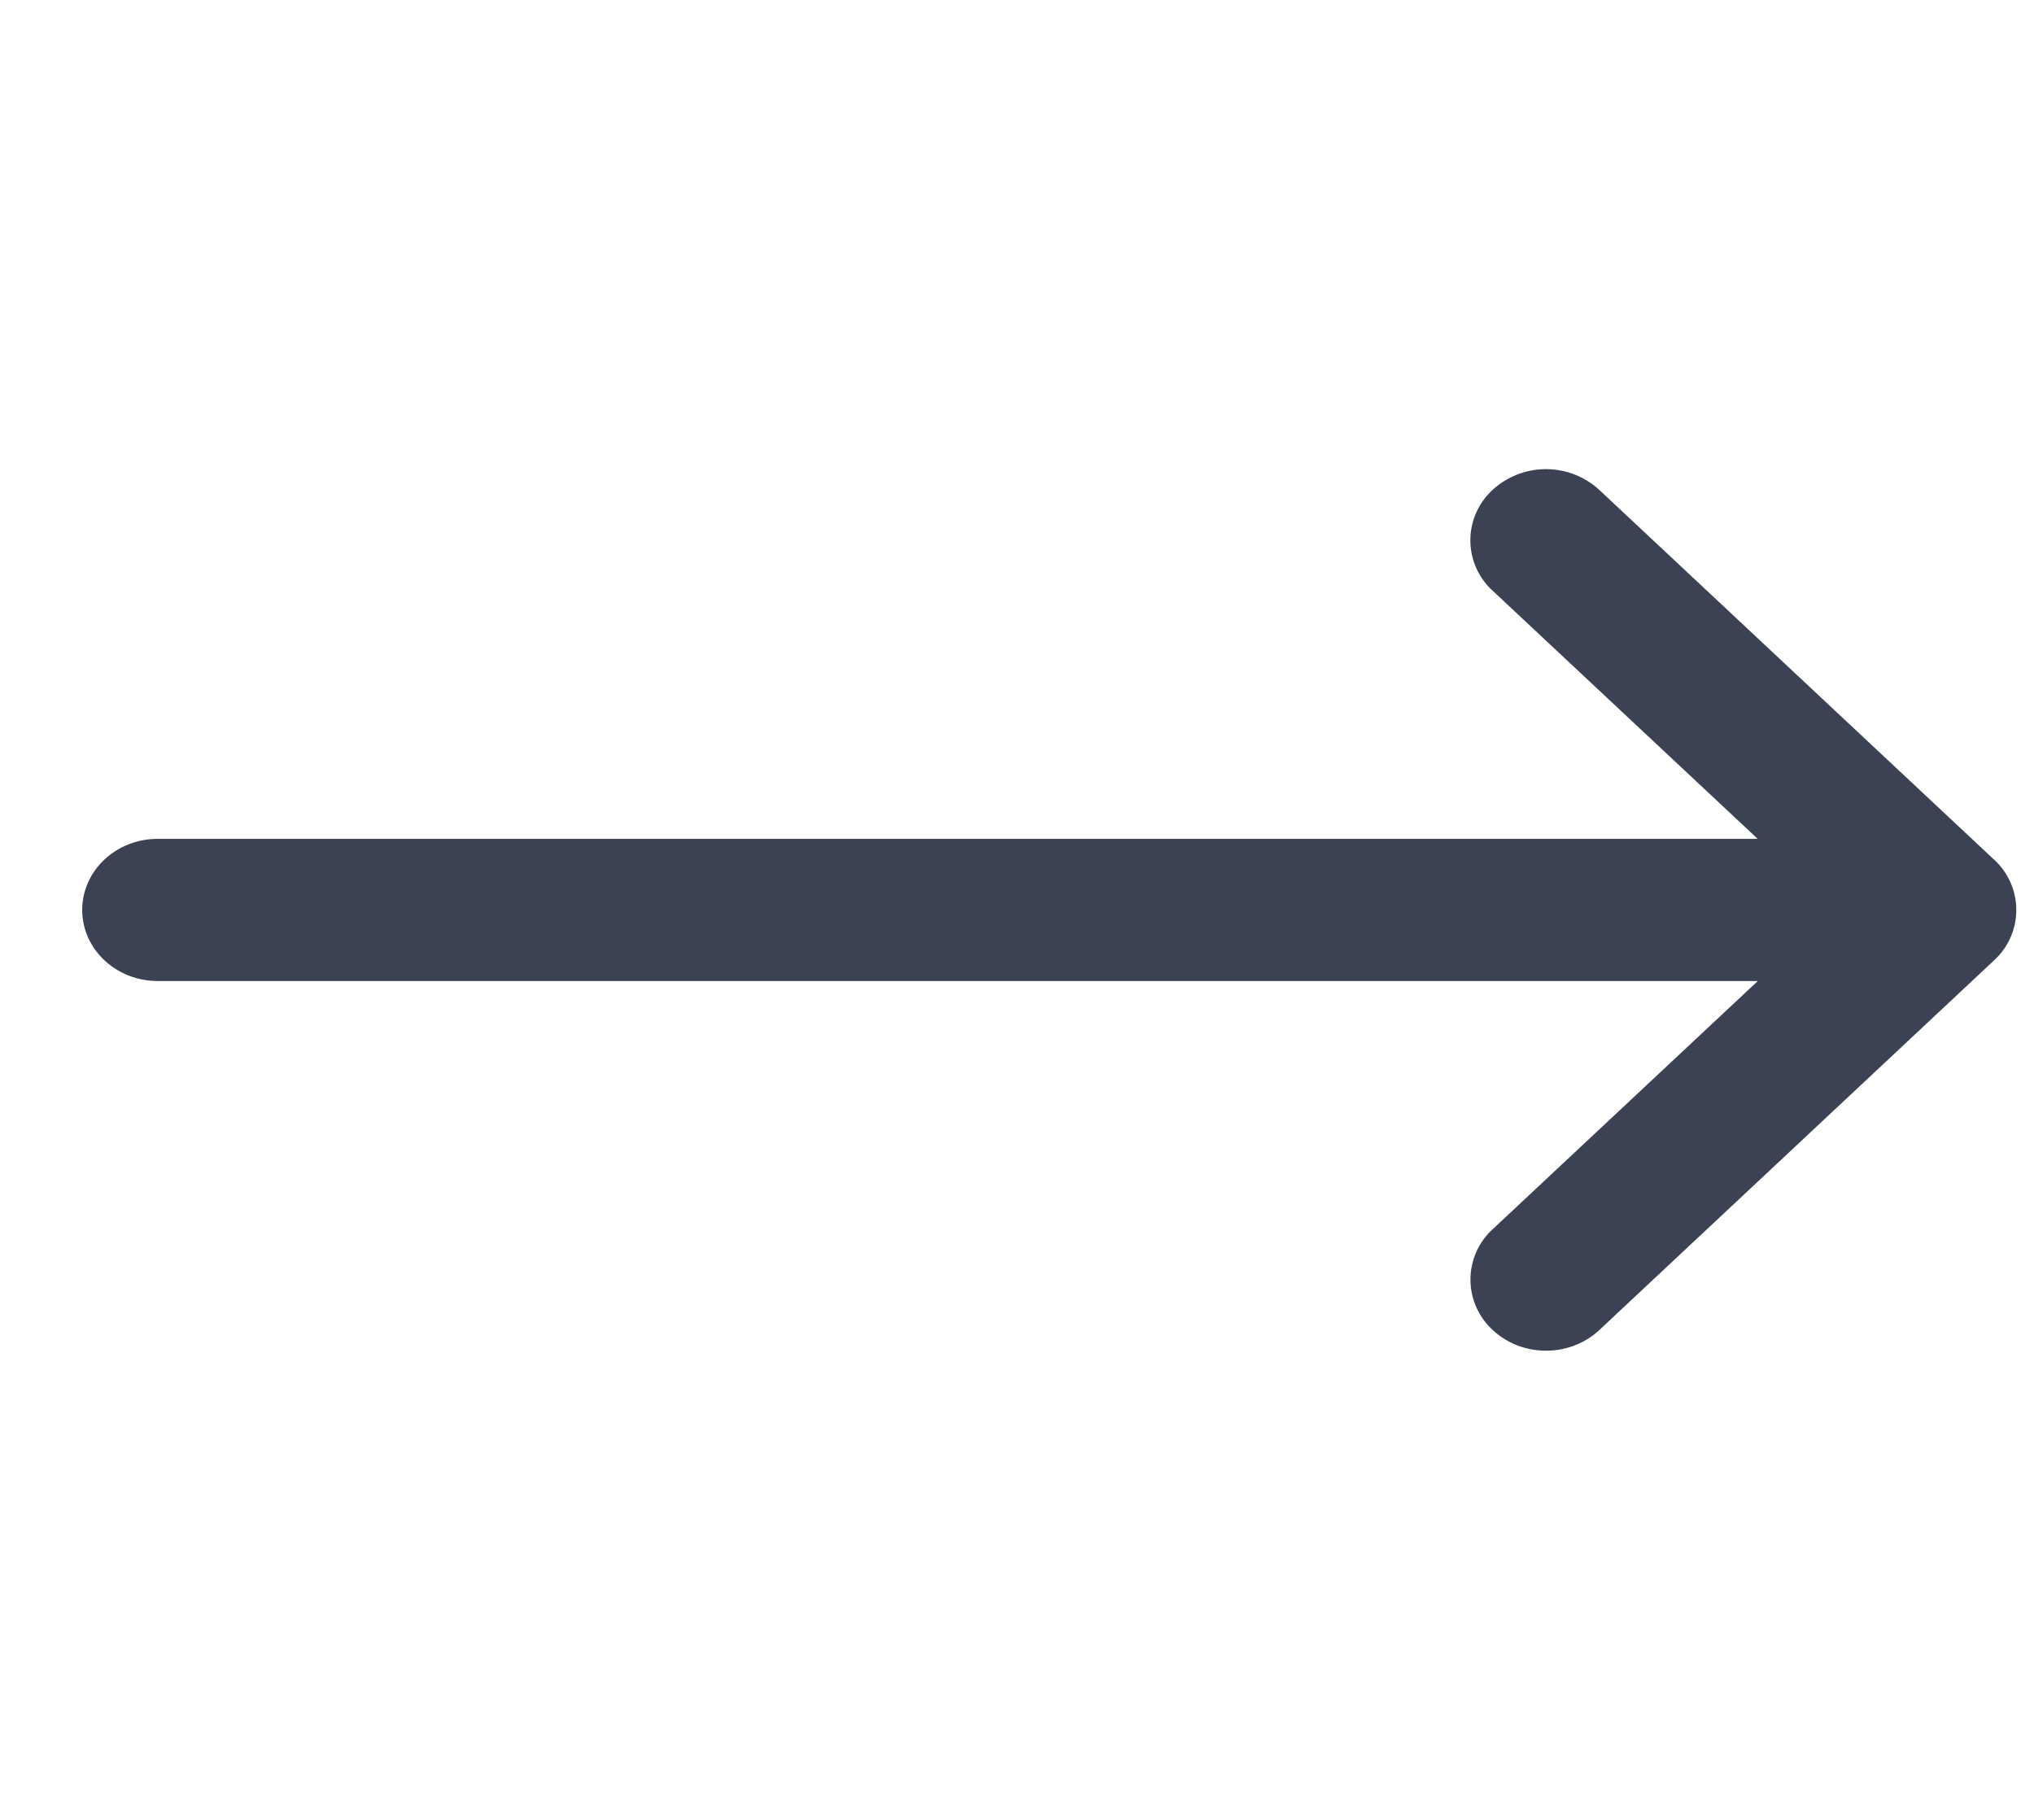 <svg width="19" height="17" fill="none" xmlns="http://www.w3.org/2000/svg"><g clip-path="url(#clip0_210_102)"><path d="M18.627 8.03l-3.688-3.454a.737.737 0 00-.998.002.637.637 0 00.002.94l2.476 2.318H1.474c-.39 0-.706.297-.706.664 0 .367.316.664.706.664H16.42l-2.476 2.318a.637.637 0 00-.002.94c.275.26.722.26.998.002l3.687-3.453a.637.637 0 000-.941z" fill="#3B4254"/></g><defs><clipPath id="clip0_210_102"><path fill="#fff" transform="translate(.768)" d="M0 0h18.065v17H0z"/></clipPath></defs></svg>